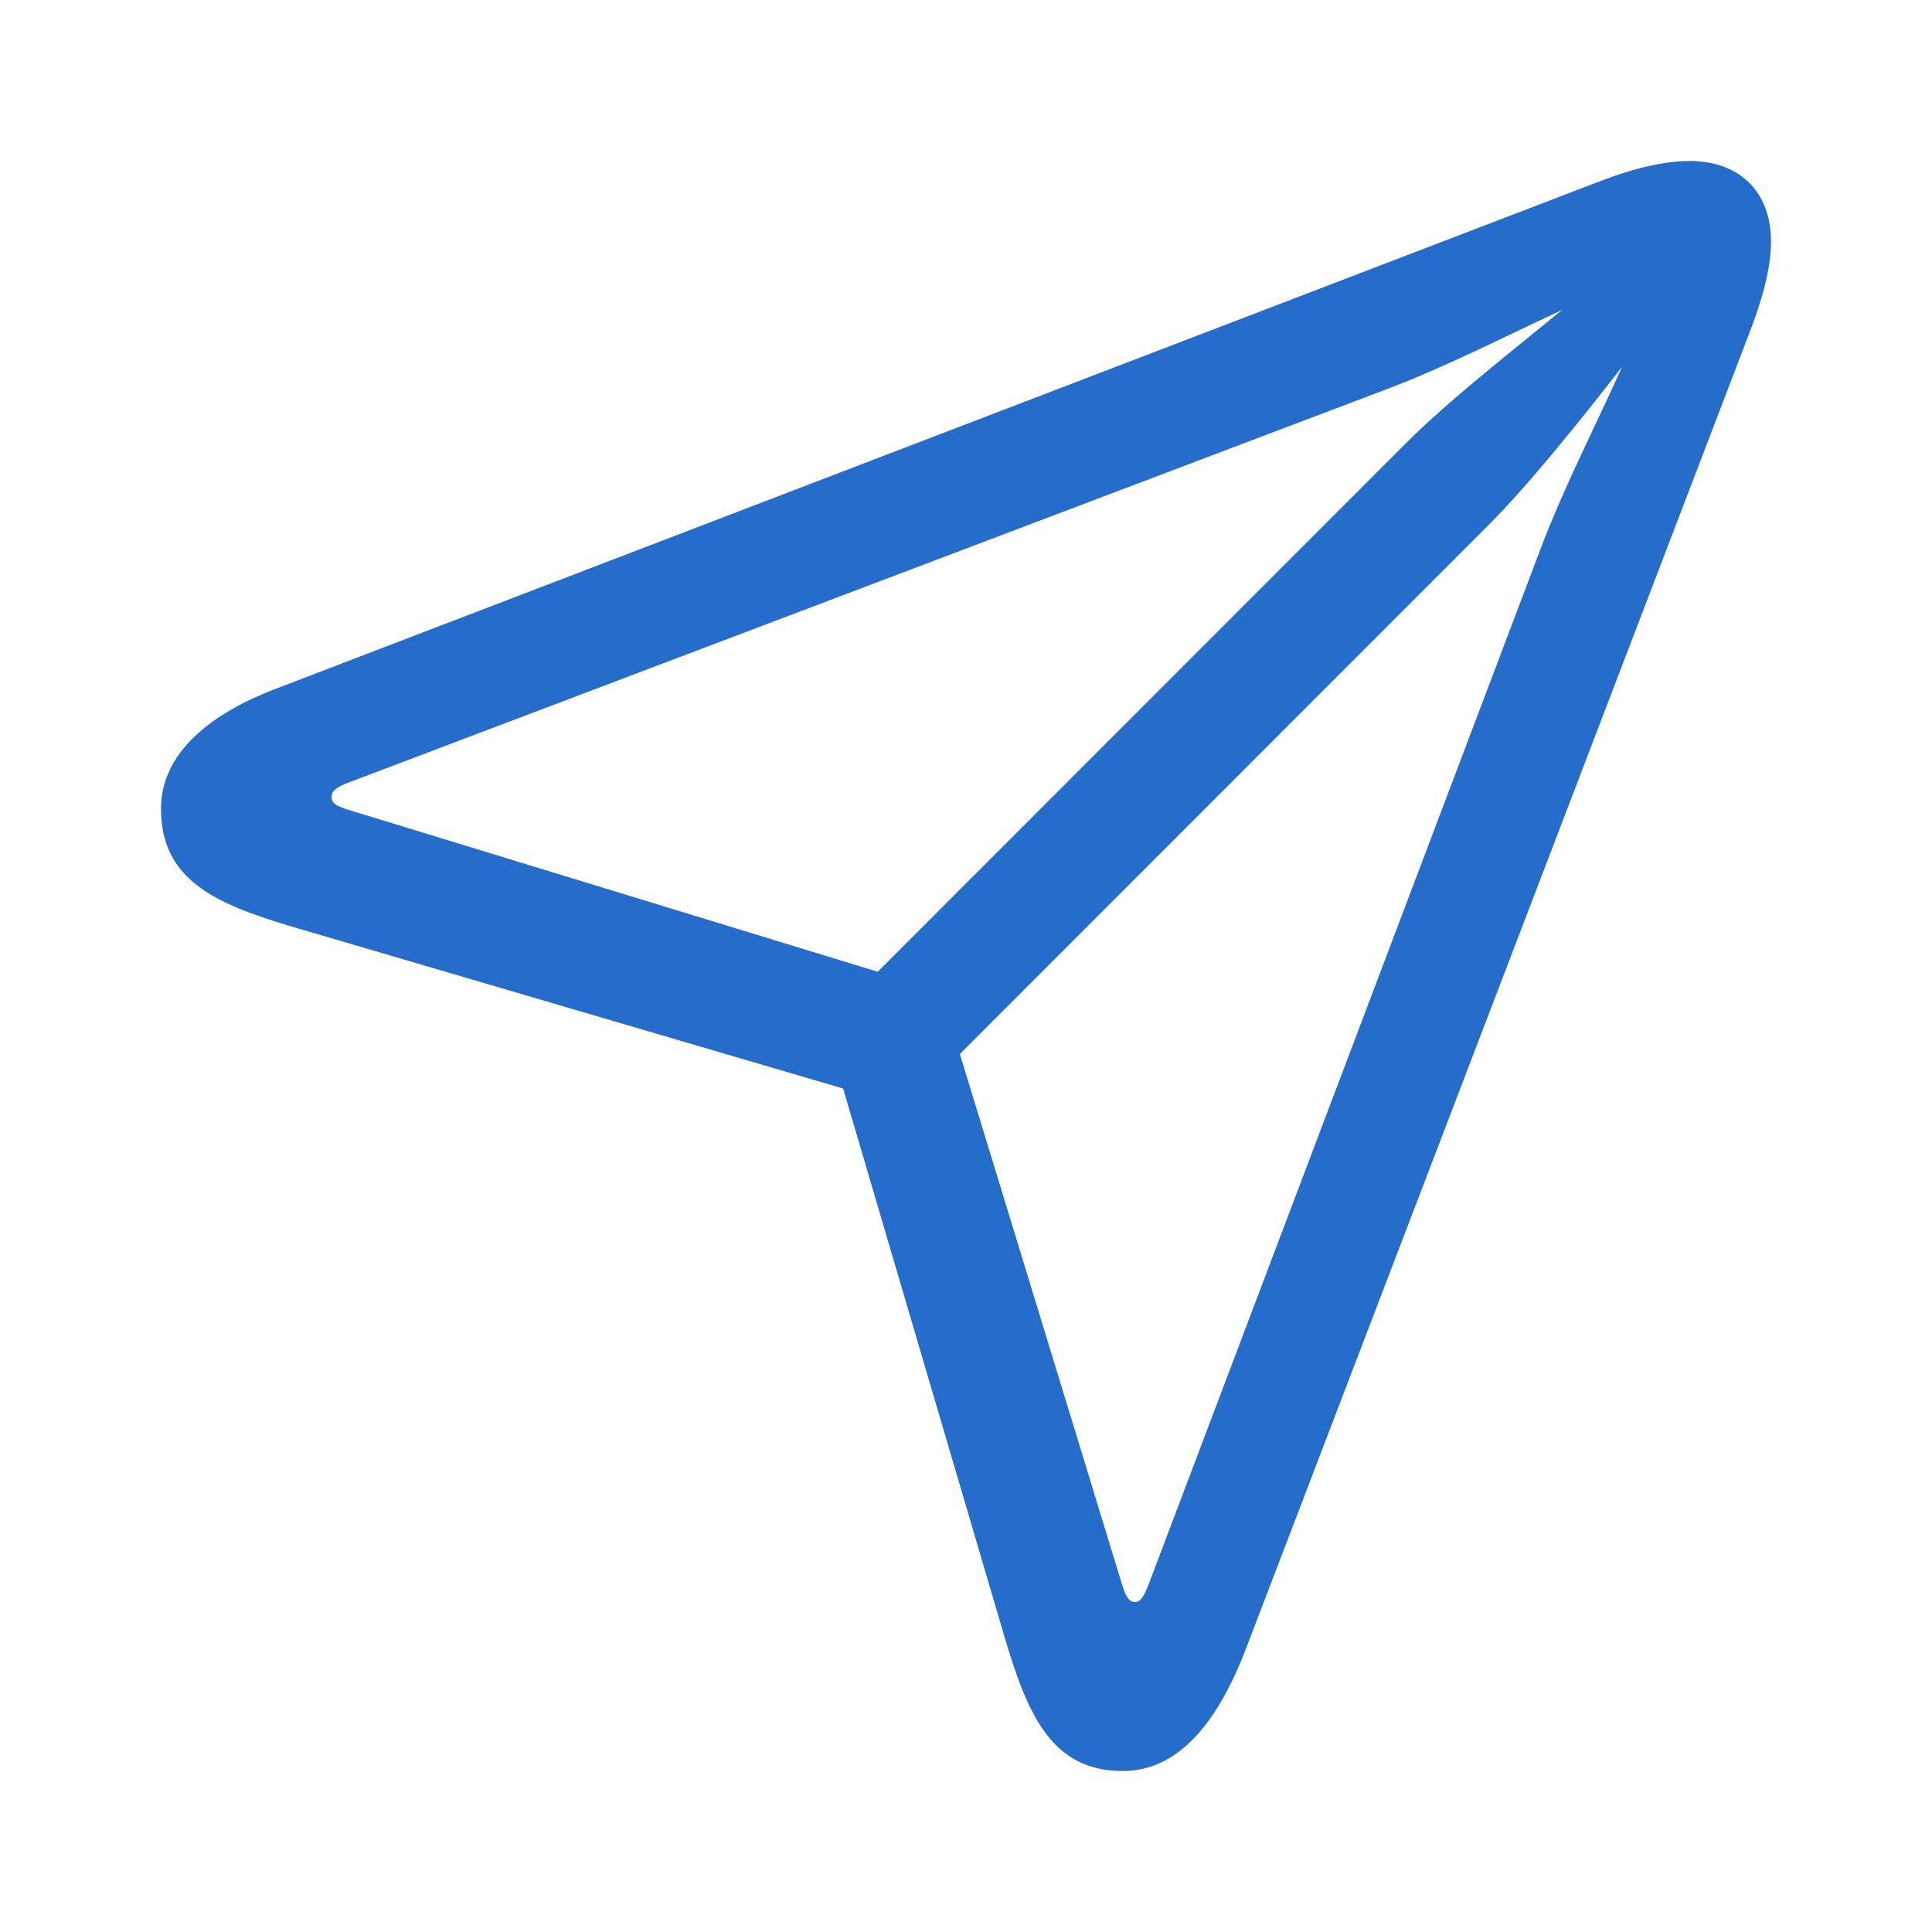 <svg width="40" height="40" viewBox="0 0 40 40" fill="#256CCB" xmlns="http://www.w3.org/2000/svg">
<g id="ic:round-diamond">
<path  id="Vector" d="M23.244 36.667C24.389 36.667 25.2 35.681 25.789 34.153L36.205 6.929C36.492 6.197 36.667 5.544 36.667 5.003C36.667 3.969 36.015 3.333 34.981 3.333C34.44 3.333 33.788 3.492 33.056 3.779L5.703 14.263C4.367 14.773 3.333 15.584 3.333 16.745C3.333 18.209 4.447 18.703 5.974 19.164L17.456 22.537L20.795 33.882C21.272 35.489 21.766 36.667 23.245 36.667M18.172 20.119L7.198 16.762C6.944 16.681 6.864 16.618 6.864 16.506C6.864 16.395 6.928 16.316 7.166 16.221L28.667 8.074C29.939 7.597 31.164 6.96 32.34 6.419C31.291 7.278 29.987 8.297 29.113 9.172L18.172 20.119ZM23.499 33.167C23.372 33.167 23.308 33.055 23.229 32.8L19.873 21.822L30.814 10.875C31.673 10.015 32.739 8.679 33.582 7.597C33.041 8.806 32.405 10.031 31.912 11.32L23.77 32.832C23.674 33.071 23.61 33.167 23.499 33.167Z" />
</g>
</svg>
